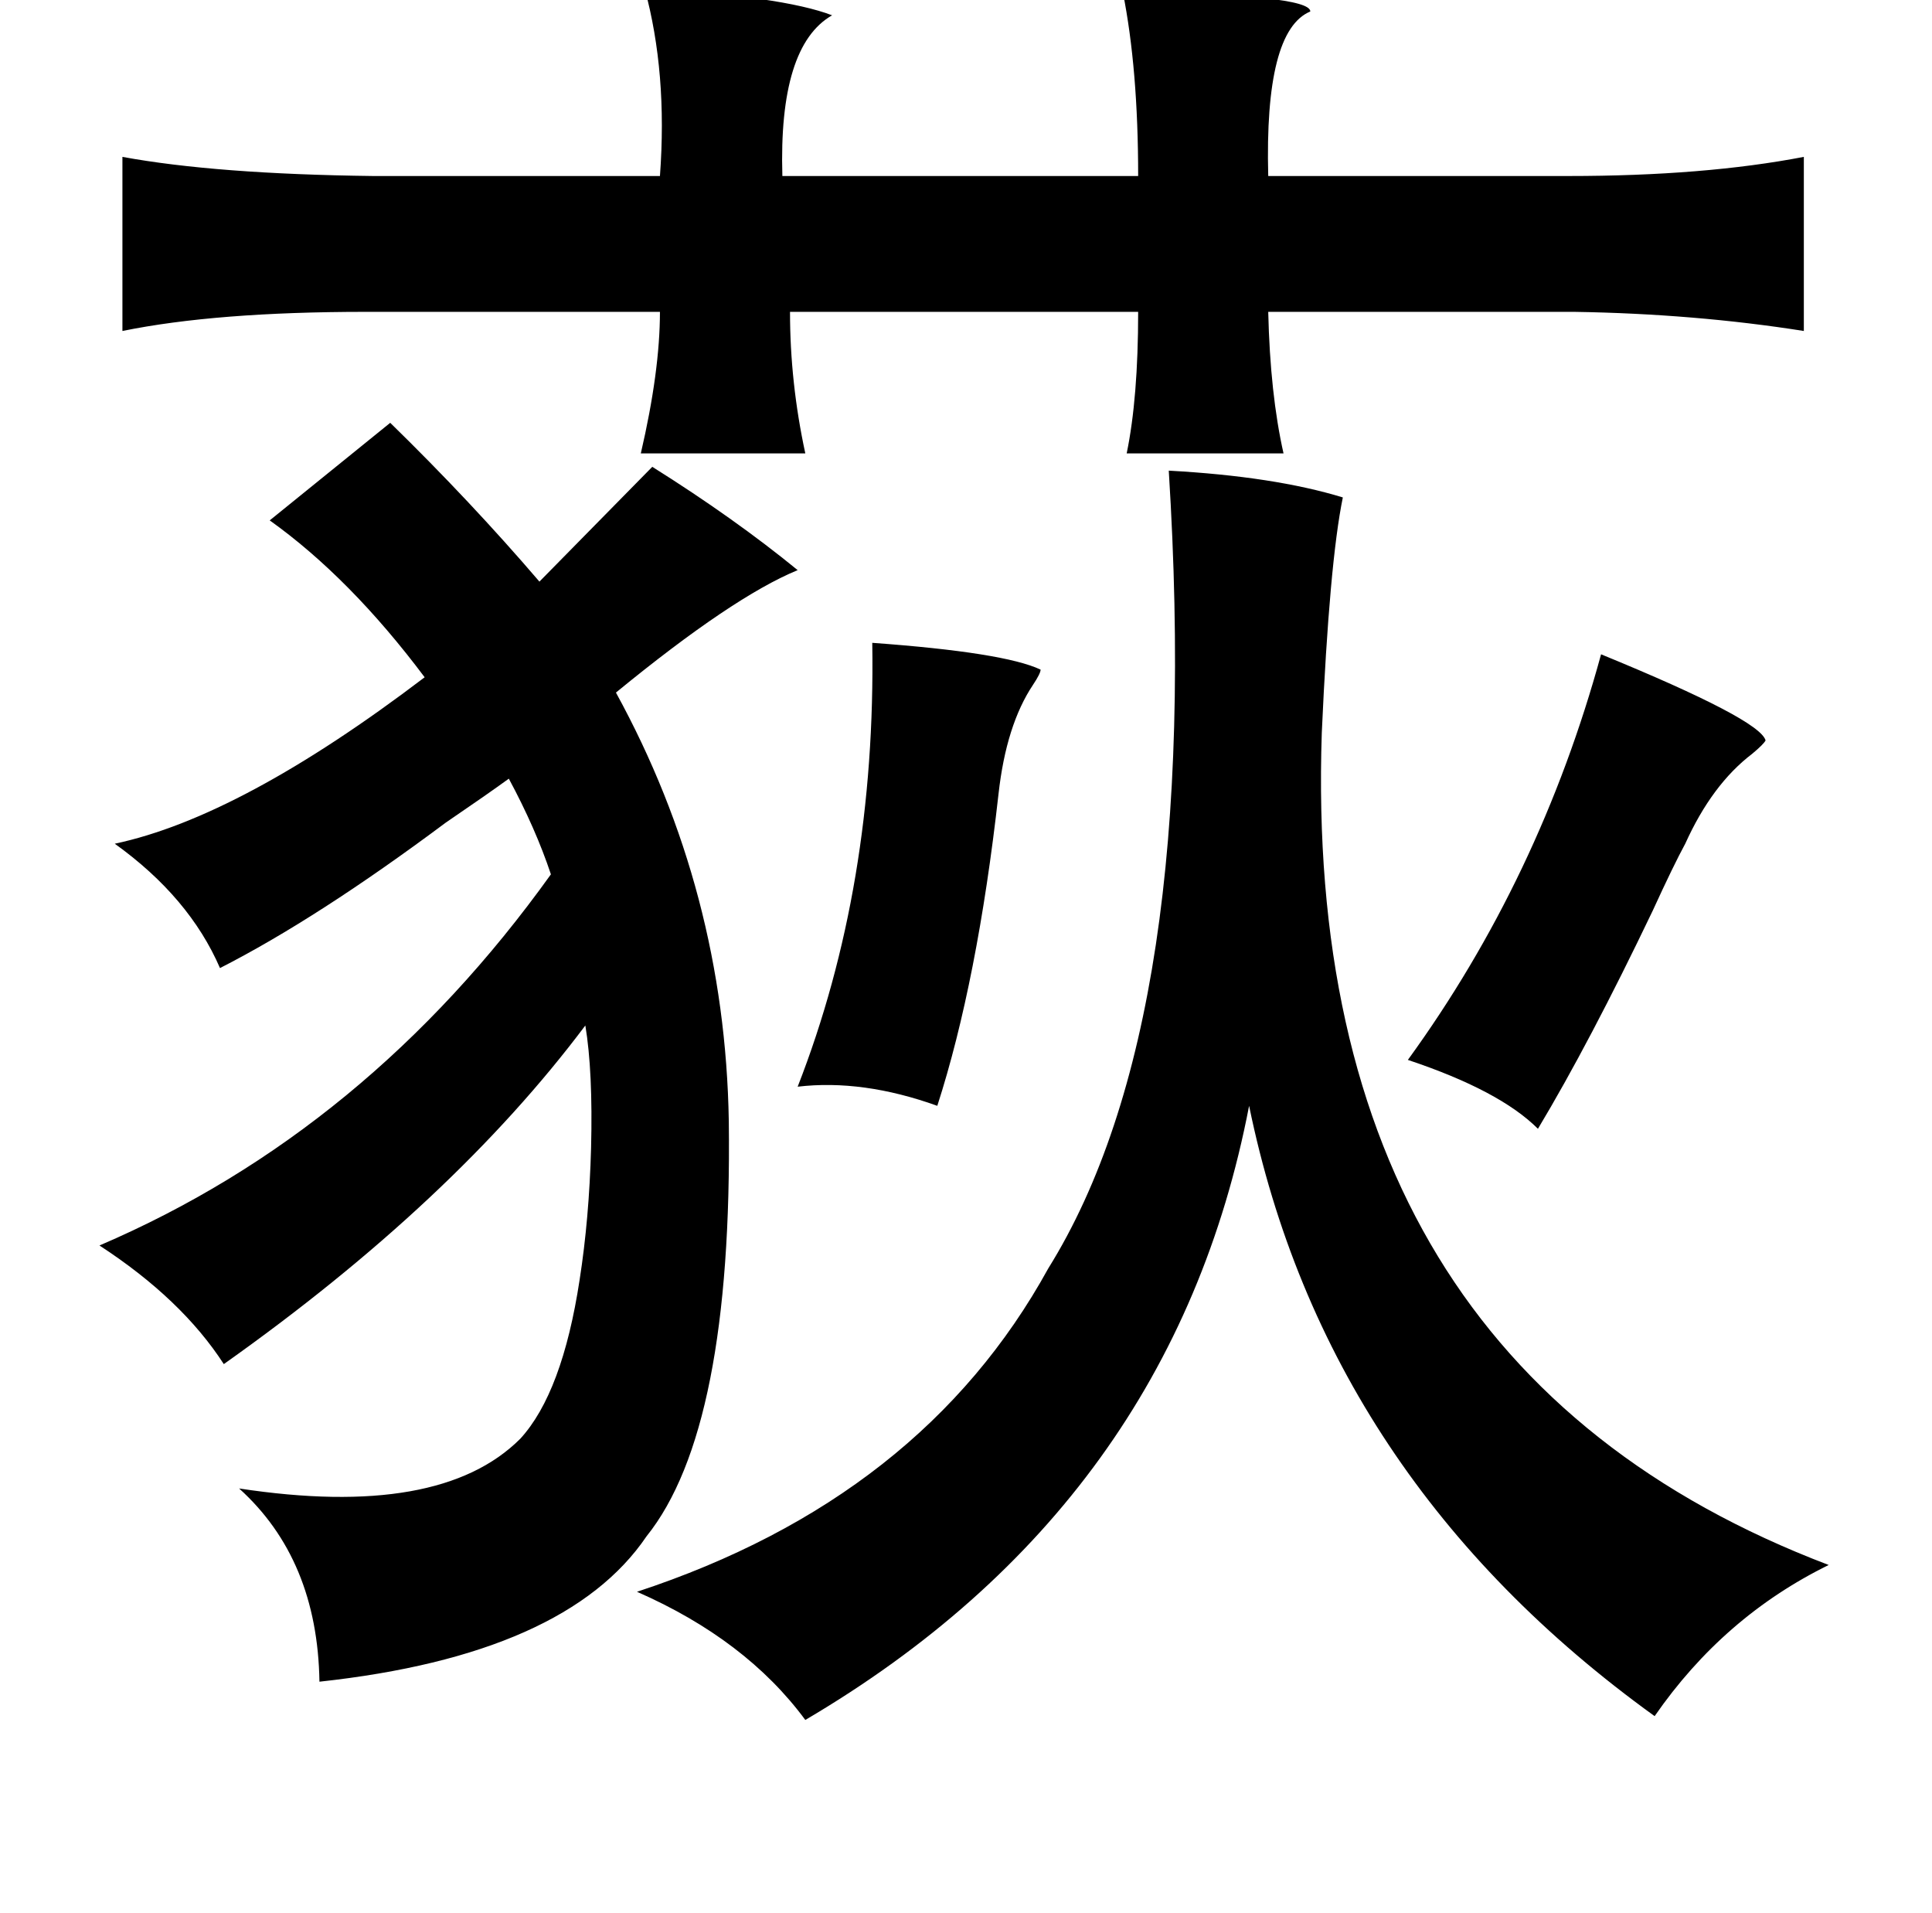 <?xml version="1.0" standalone="no"?>
<!DOCTYPE svg PUBLIC "-//W3C//DTD SVG 1.1//EN" "http://www.w3.org/Graphics/SVG/1.1/DTD/svg11.dtd" >
<svg xmlns="http://www.w3.org/2000/svg" xmlns:xlink="http://www.w3.org/1999/xlink" version="1.1" viewBox="-10 0 1010 1000">
   <path fill="currentColor"
d="M577 -4q98 1 98 10q-24 10 -22 86h157q71 0 123 -10v91q-57 -9 -120 -10h-160q1 43 8 74h-82q6 -29 6 -74h-182q0 37 8 74h-86q10 -43 10 -74h-154q-78 0 -127 10v-91q49 9 131 10h150q4 -54 -8 -98q72 4 98 14q-28 16 -26 84h186q0 -56 -8 -96zM194 221q42 41 78 83
l59 -60q43 27 76 54q-34 14 -95 64q57 104 59 224q2 161 -43 217q-42 62 -171 76q-1 -64 -42 -101q105 16 147 -26q22 -24 31 -83q5 -32 6 -69q1 -40 -3 -64q-69 92 -189 177q-22 -34 -65 -62q140 -60 236 -194q-8 -24 -22 -50q-11 8 -33 23q-67 50 -118 76q-16 -37 -55 -65
q66 -14 162 -87q-39 -52 -81 -82zM601 246q55 3 91 14q-7 34 -11 123q-11 330 265 435q-55 27 -91 79q-172 -124 -212 -319q-40 208 -232 321q-31 -42 -88 -67q149 -49 215 -169q81 -130 63 -417zM446 336q69 5 88 14q0 2 -4 8q-14 21 -18 57q-11 98 -32 163
q-39 -14 -73 -10q41 -105 39 -232zM827 342q83 34 86 45q-1 2 -7 7q-21 16 -35 47q-6 11 -17 35q-33 69 -60 114q-20 -20 -68 -36q69 -95 101 -212z" />
</svg>
